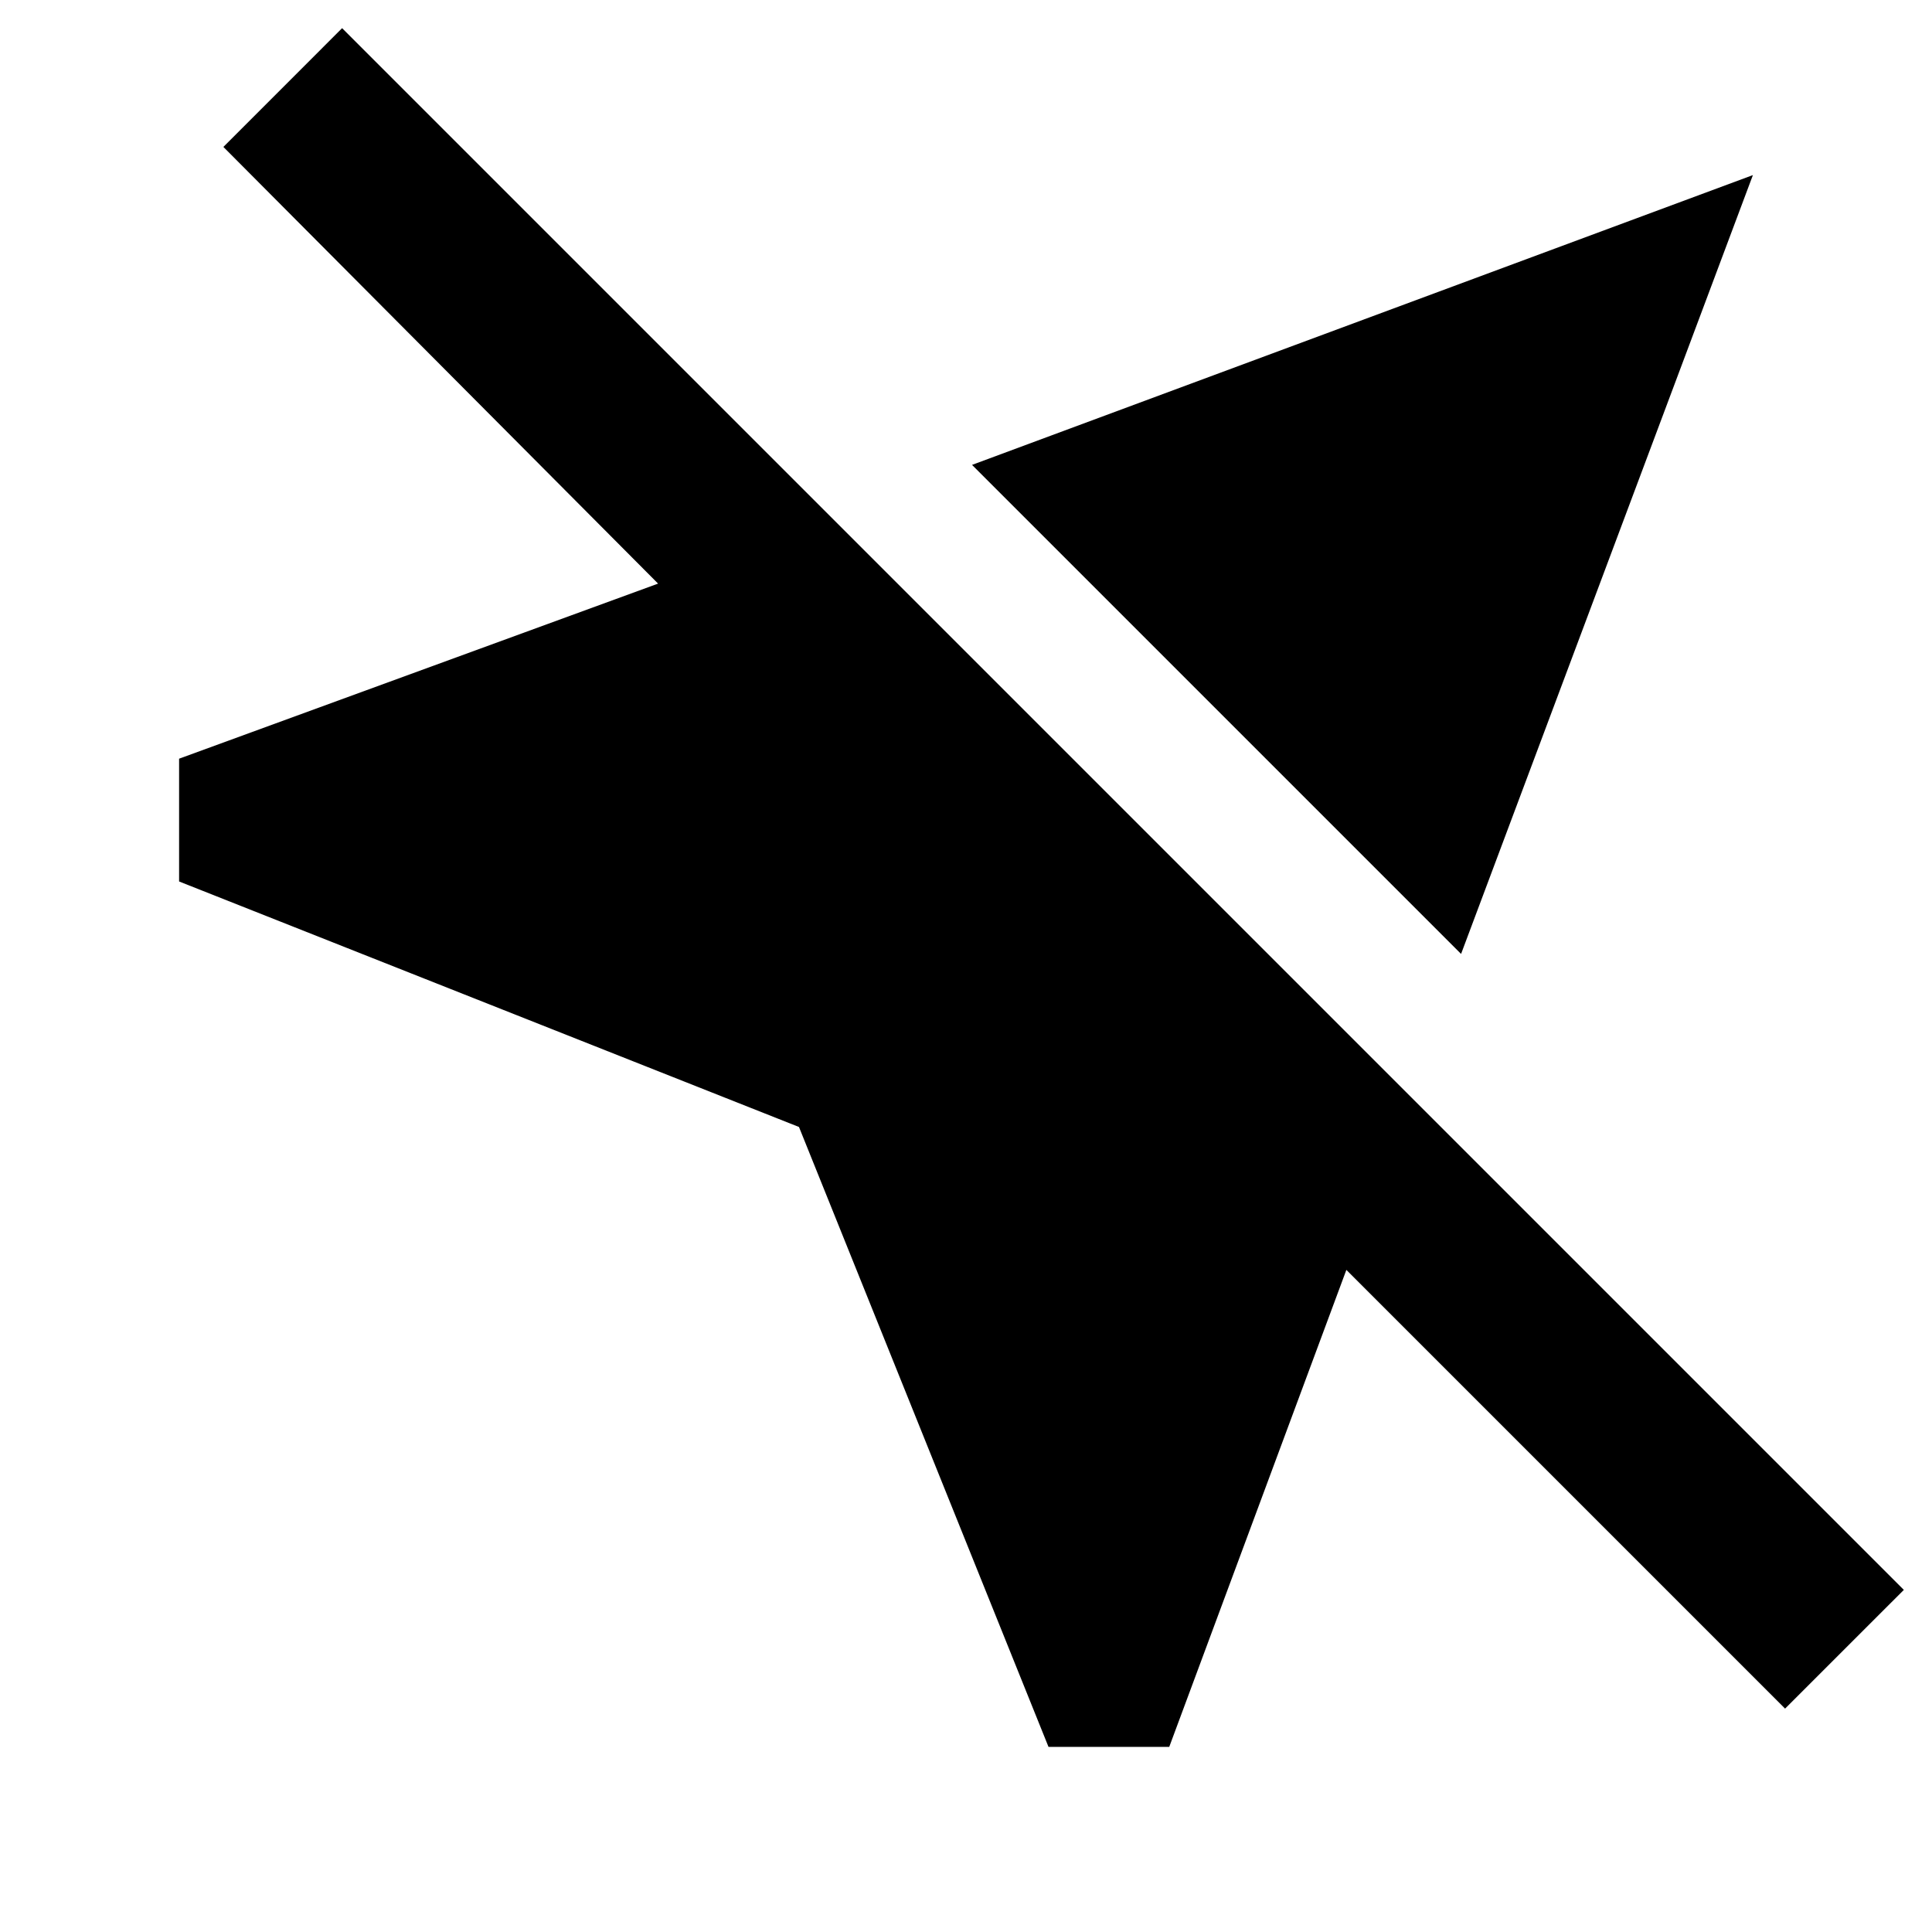 <svg xmlns="http://www.w3.org/2000/svg" height="40" width="40"><path d="m21.708 36.167-5.166-12.834L3.708 18.25v-2.542l9.917-3.625-9-9.041L7.083.583l32.334 32.334-2.459 2.458-9.083-9.083-3.667 9.875ZM30.25 19.75 20.125 9.625l16.167-6Z"/></svg>